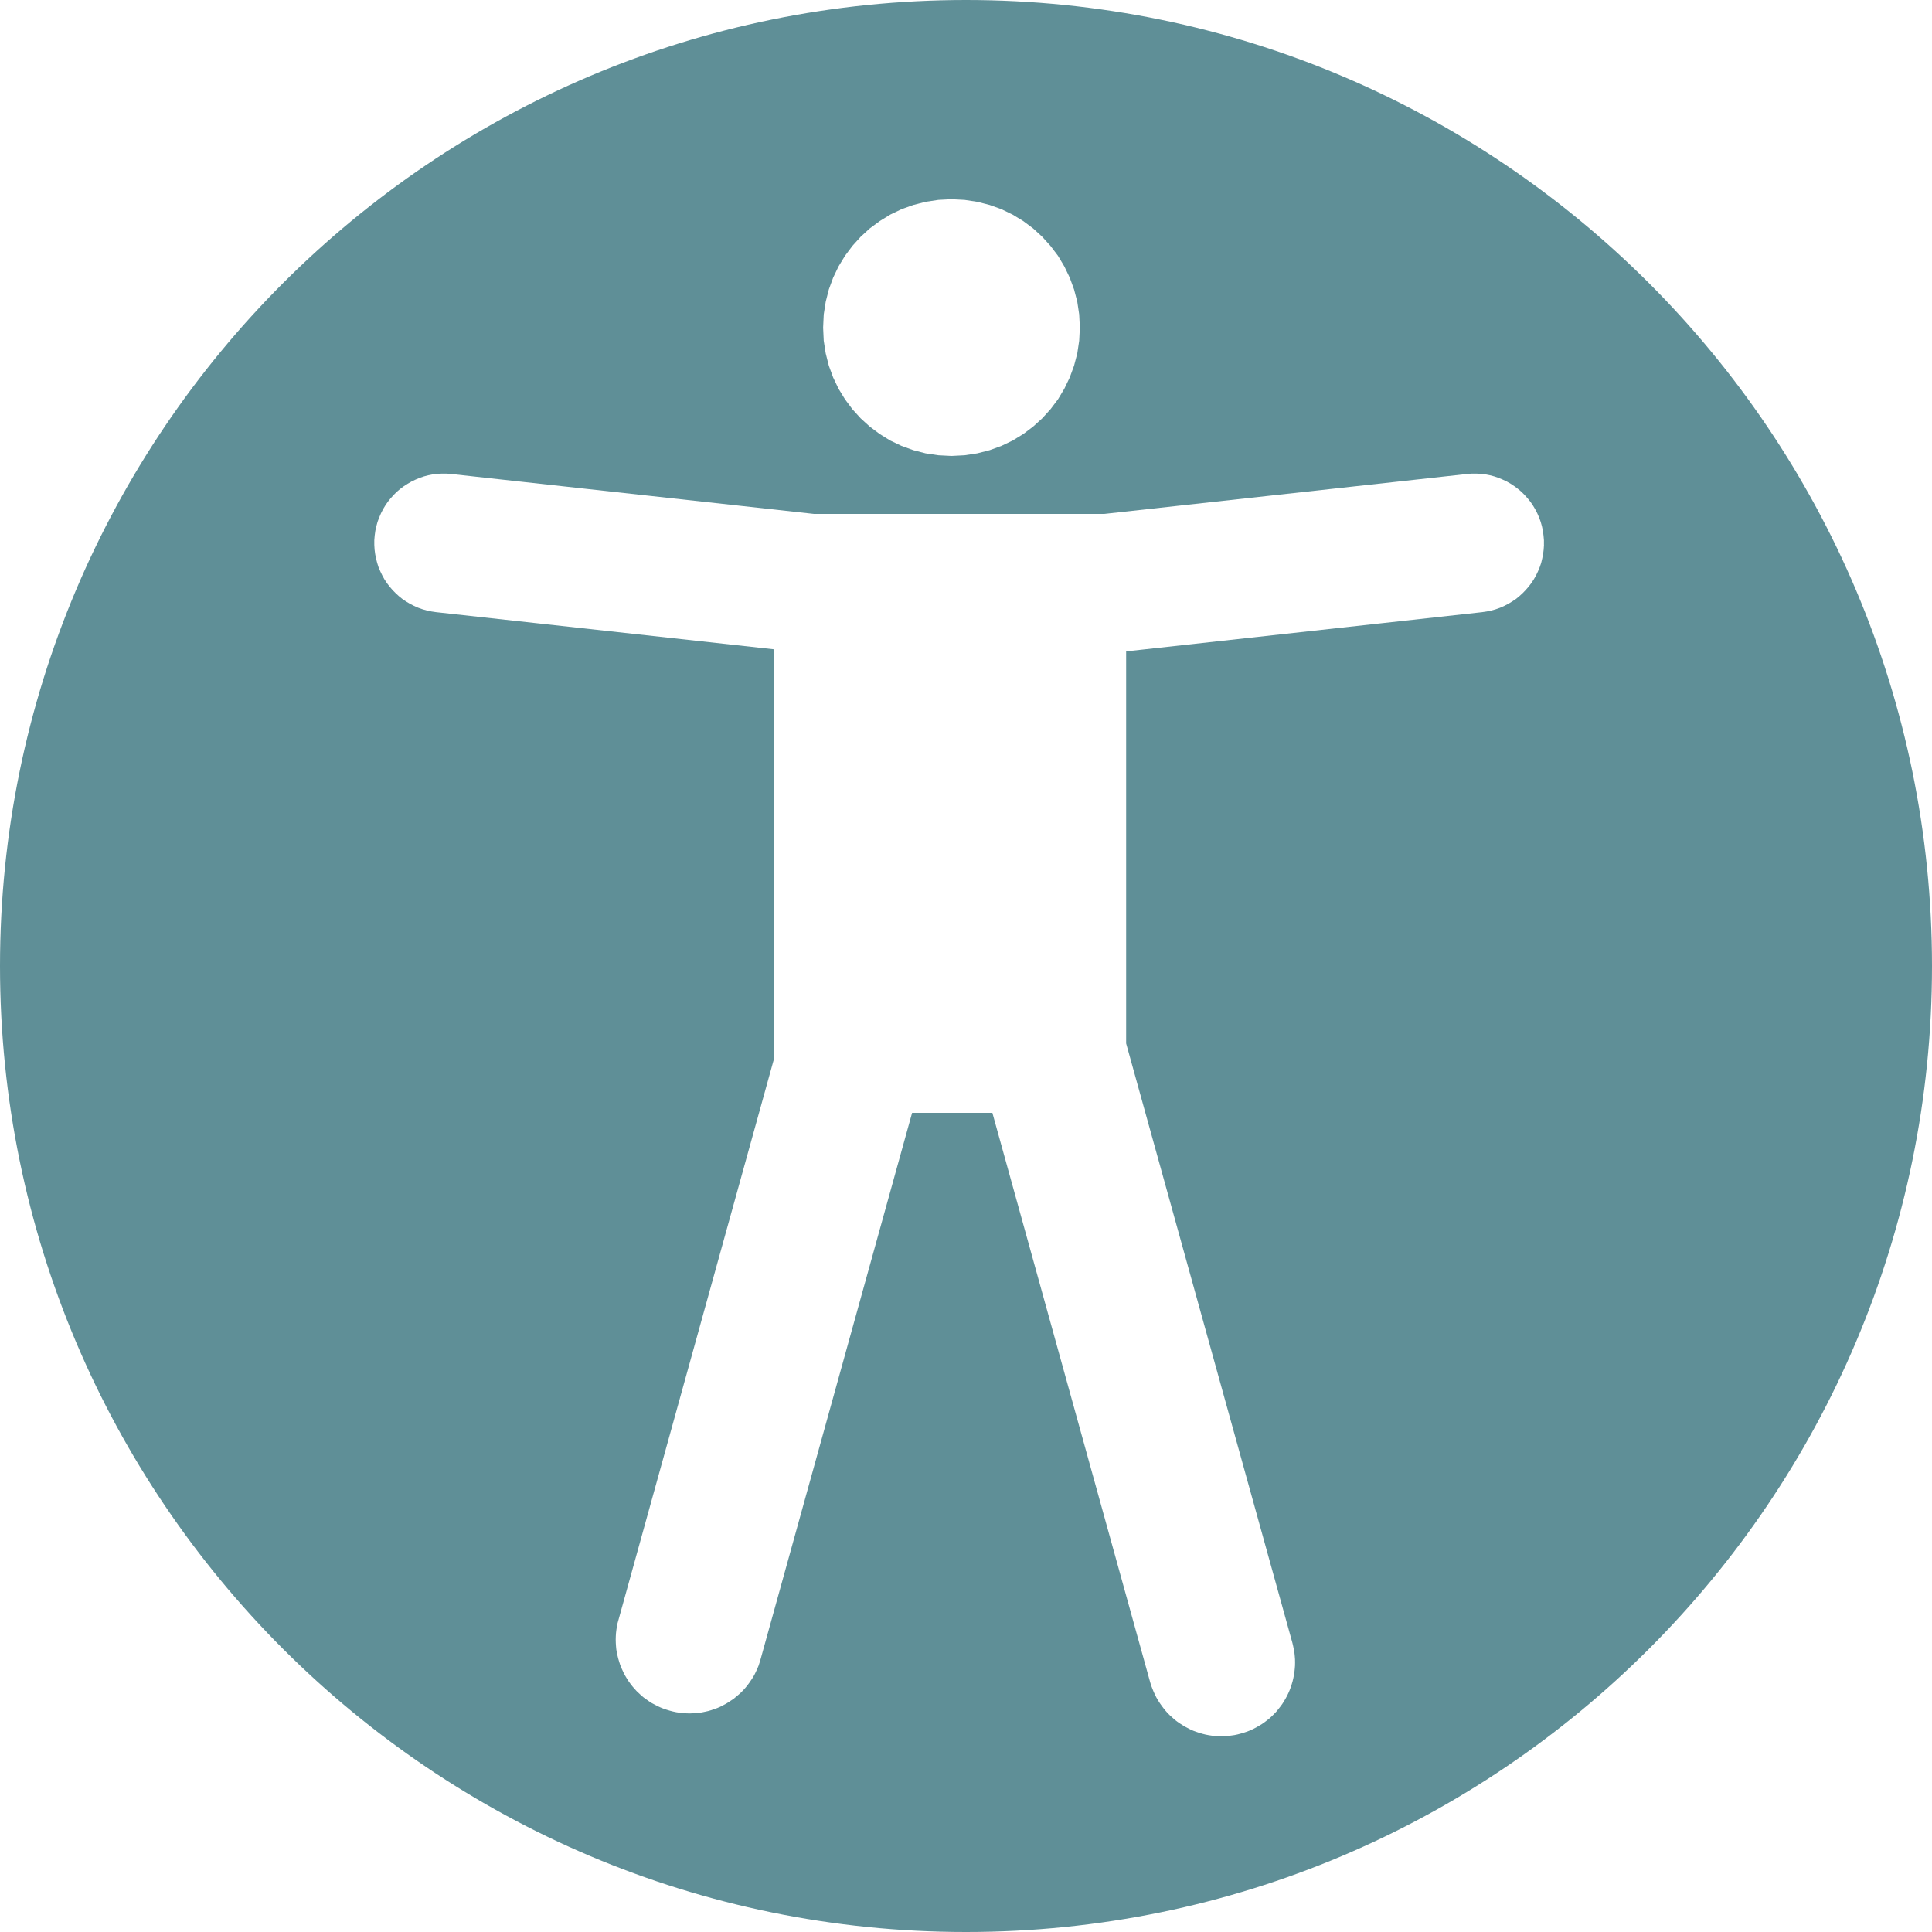 <?xml version="1.0" encoding="utf-8"?>
<!-- Generator: Adobe Illustrator 16.0.3, SVG Export Plug-In . SVG Version: 6.00 Build 0)  -->
<!DOCTYPE svg PUBLIC "-//W3C//DTD SVG 1.1//EN" "http://www.w3.org/Graphics/SVG/1.1/DTD/svg11.dtd">
<svg version="1.1" xmlns="http://www.w3.org/2000/svg" xmlns:xlink="http://www.w3.org/1999/xlink" x="0px" y="0px"
	 width="67.752px" height="67.752px" viewBox="0 0 67.752 67.752" enable-background="new 0 0 67.752 67.752" xml:space="preserve">
<g id="Layer_1">
</g>
<g id="Isolation_Mode">
	<path fill="#5F8F97" d="M33.876,0C15.18,0,0,15.18,0,33.876c0,18.699,15.18,33.876,33.876,33.876s33.876-15.177,33.876-33.876
		C67.752,15.18,52.572,0,33.876,0z M28.887,11.027l0.07-0.447l0.109-0.43l0.152-0.415l0.188-0.392l0.228-0.374l0.258-0.345
		l0.291-0.322l0.318-0.291l0.35-0.258l0.368-0.227l0.396-0.19l0.414-0.148l0.43-0.111l0.446-0.067l0.461-0.024l0.462,0.024
		l0.443,0.067l0.435,0.111l0.412,0.148l0.393,0.19l0.374,0.227l0.345,0.258l0.318,0.291l0.291,0.322l0.262,0.345l0.223,0.374
		l0.189,0.392l0.152,0.415l0.113,0.43l0.067,0.447l0.023,0.461l-0.023,0.461l-0.067,0.446l-0.113,0.43l-0.152,0.414l-0.189,0.393
		l-0.223,0.372l-0.262,0.347l-0.291,0.32L36.23,14.96l-0.345,0.261l-0.374,0.228l-0.393,0.188l-0.412,0.15l-0.435,0.111
		l-0.443,0.067l-0.462,0.024l-0.461-0.024l-0.446-0.067l-0.43-0.111l-0.414-0.15l-0.396-0.188l-0.368-0.228l-0.35-0.261
		l-0.318-0.289l-0.291-0.32l-0.258-0.347l-0.228-0.372l-0.188-0.393l-0.152-0.414l-0.109-0.43l-0.07-0.446l-0.021-0.461
		L28.887,11.027z M54.145,19.109l-0.011,0.163l-0.02,0.159l-0.031,0.156l-0.037,0.155l-0.051,0.149l-0.061,0.146l-0.067,0.139
		l-0.078,0.139l-0.085,0.129l-0.095,0.125l-0.103,0.119L53.398,20.8l-0.115,0.105l-0.121,0.099l-0.13,0.087l-0.135,0.081
		l-0.142,0.074l-0.146,0.065l-0.152,0.054l-0.156,0.044l-0.163,0.034l-0.162,0.024l-12.484,1.376v13.749l5.831,21.024l0.026,0.112
		l0.023,0.114l0.021,0.114l0.012,0.116l0.009,0.114l0.002,0.112l-0.002,0.116l-0.009,0.11l-0.012,0.112l-0.018,0.112l-0.021,0.106
		l-0.026,0.109l-0.031,0.105l-0.034,0.105l-0.04,0.105l-0.044,0.101l-0.048,0.099l-0.054,0.099l-0.055,0.094l-0.06,0.092
		l-0.065,0.088l-0.068,0.087l-0.07,0.086l-0.078,0.082l-0.078,0.077l-0.081,0.075l-0.088,0.07l-0.089,0.068l-0.09,0.063
		l-0.101,0.061l-0.097,0.056l-0.103,0.054l-0.104,0.048l-0.109,0.044l-0.111,0.037l-0.112,0.033l-0.115,0.031l-0.115,0.024
		l-0.115,0.016l-0.114,0.014l-0.112,0.007l-0.115,0.004h-0.112l-0.112-0.011l-0.11-0.01l-0.111-0.017l-0.109-0.021l-0.108-0.027
		l-0.107-0.031l-0.105-0.036l-0.103-0.037l-0.101-0.044l-0.1-0.052l-0.098-0.051l-0.095-0.058l-0.091-0.058l-0.092-0.064
		l-0.085-0.066l-0.084-0.076l-0.082-0.073l-0.079-0.079l-0.073-0.083l-0.07-0.086l-0.068-0.091l-0.065-0.092l-0.061-0.095
		l-0.057-0.098l-0.051-0.103l-0.048-0.104l-0.044-0.109L40.37,59.11l-0.034-0.111l-5.535-19.974h-2.815l-5.314,19.163l-0.035,0.116
		L26.6,58.417l-0.044,0.104l-0.048,0.105l-0.051,0.104L26.4,58.829l-0.063,0.095l-0.063,0.092l-0.068,0.092l-0.07,0.085
		l-0.075,0.083l-0.077,0.079l-0.082,0.073L25.816,59.5l-0.084,0.071l-0.092,0.061l-0.091,0.061l-0.095,0.058l-0.099,0.052
		l-0.099,0.051l-0.102,0.044l-0.104,0.036l-0.105,0.037l-0.104,0.031l-0.108,0.024l-0.109,0.023l-0.111,0.017l-0.112,0.01
		l-0.11,0.007l-0.112,0.004l-0.116-0.004l-0.114-0.007l-0.116-0.014l-0.111-0.016l-0.114-0.024l-0.115-0.03l-0.115-0.035
		l-0.108-0.036l-0.109-0.044l-0.104-0.048l-0.103-0.054l-0.102-0.054l-0.096-0.062l-0.091-0.064l-0.092-0.066l-0.084-0.071
		l-0.081-0.076l-0.082-0.077l-0.075-0.082l-0.071-0.083L22.11,59.05l-0.064-0.088l-0.061-0.095l-0.057-0.096l-0.052-0.095
		l-0.047-0.103l-0.045-0.097l-0.04-0.105l-0.033-0.104l-0.031-0.105l-0.026-0.108l-0.024-0.108l-0.018-0.112l-0.01-0.11
		l-0.007-0.112l-0.003-0.116l0.003-0.111l0.007-0.115l0.014-0.116l0.018-0.114l0.022-0.114l0.031-0.112l5.464-19.713V22.771
		l-11.857-1.304l-0.162-0.024l-0.163-0.034l-0.154-0.044l-0.153-0.054l-0.145-0.065l-0.144-0.074l-0.135-0.081l-0.129-0.087
		l-0.122-0.099L13.873,20.8l-0.109-0.111l-0.102-0.119l-0.095-0.125l-0.086-0.129l-0.076-0.139l-0.067-0.139l-0.063-0.146
		l-0.047-0.149l-0.04-0.155l-0.031-0.156l-0.021-0.159l-0.01-0.163v-0.166l0.014-0.165l0.023-0.167l0.035-0.158l0.043-0.157
		l0.058-0.152l0.062-0.146l0.073-0.143l0.082-0.136l0.088-0.128l0.099-0.122l0.104-0.115l0.112-0.112l0.117-0.098l0.127-0.095
		l0.133-0.085l0.134-0.078l0.14-0.067l0.146-0.061l0.149-0.051l0.155-0.041l0.156-0.031l0.159-0.02l0.162-0.007h0.166l0.167,0.014
		l12.713,1.399h10.183l12.715-1.399l0.166-0.014h0.165l0.163,0.007l0.159,0.02l0.155,0.031l0.156,0.041l0.148,0.051l0.146,0.061
		l0.143,0.067l0.135,0.078l0.129,0.085l0.126,0.095l0.118,0.098l0.112,0.112l0.104,0.115l0.099,0.122l0.089,0.128l0.081,0.136
		l0.074,0.143l0.064,0.146l0.055,0.152l0.044,0.157l0.034,0.158l0.022,0.167l0.015,0.165V19.109z"/>
</g>
</svg>
